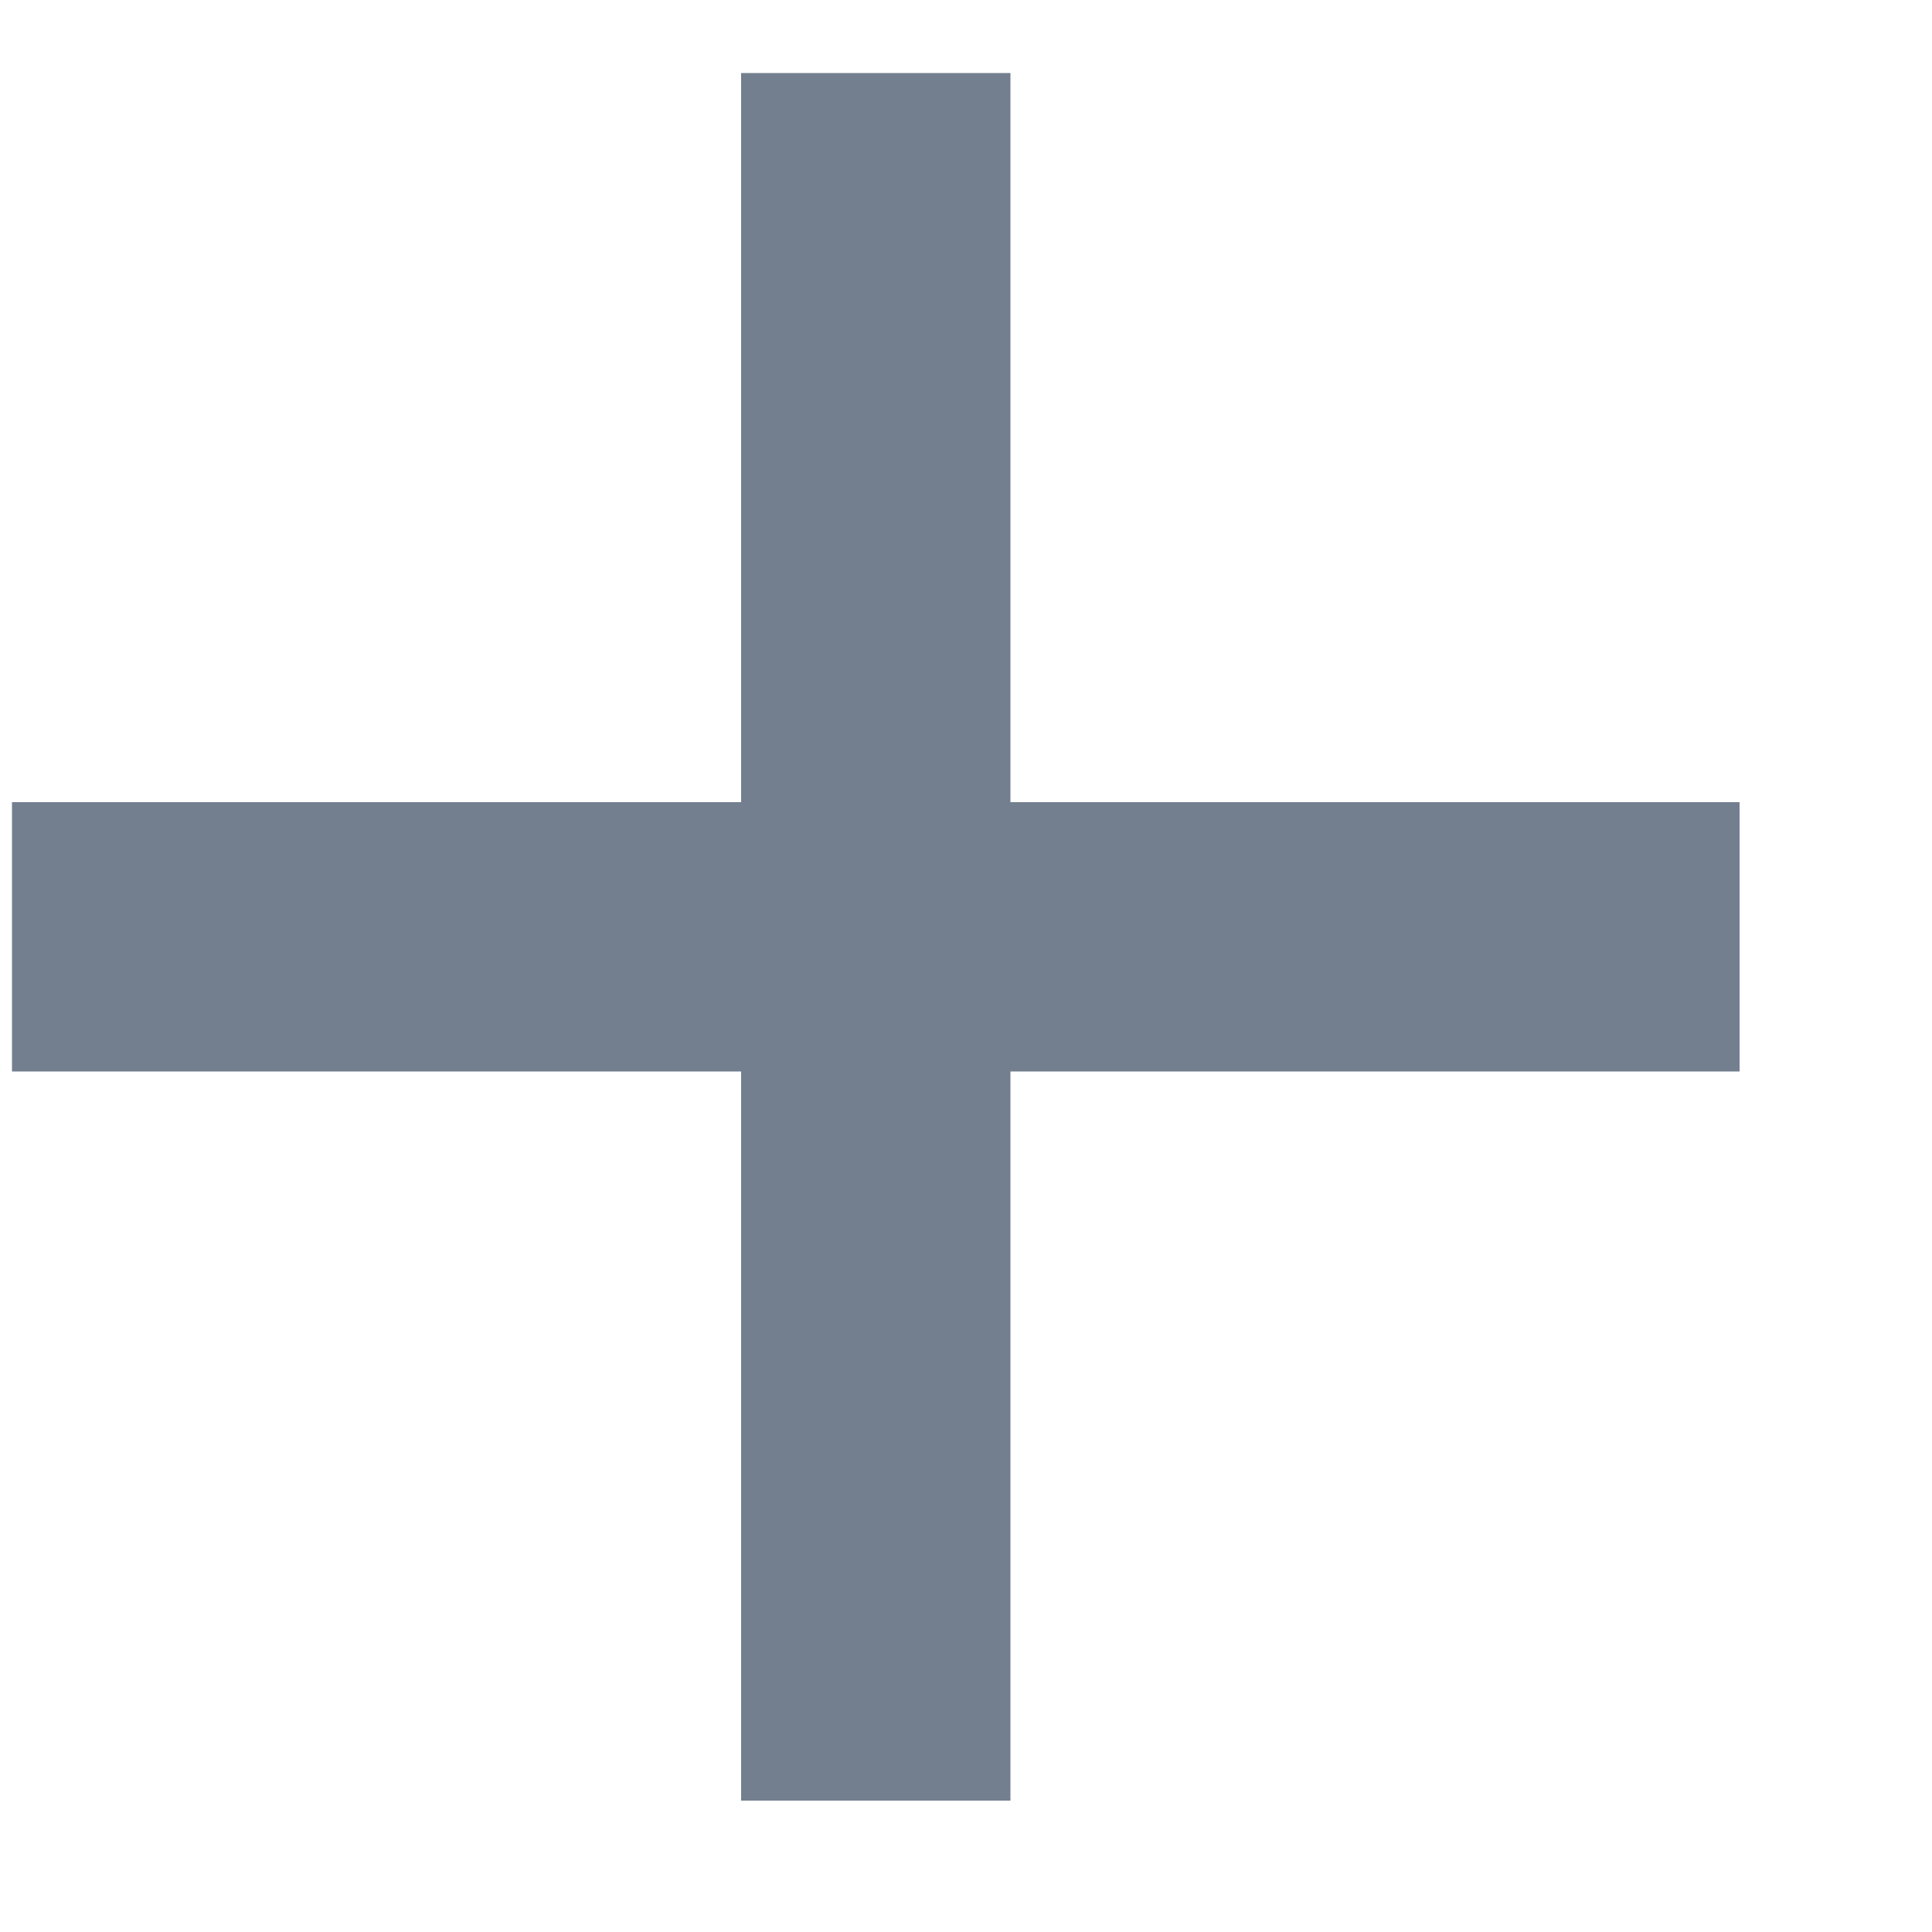 <svg width="10" height="10" viewBox="0 0 10 10" fill="none" xmlns="http://www.w3.org/2000/svg">
<path d="M5.23 4.152H9.004V5.546H5.23V9.32H3.836V5.546H0.062V4.152H3.836V0.378H5.23V4.152Z" fill="#737F8F"/>
</svg>

